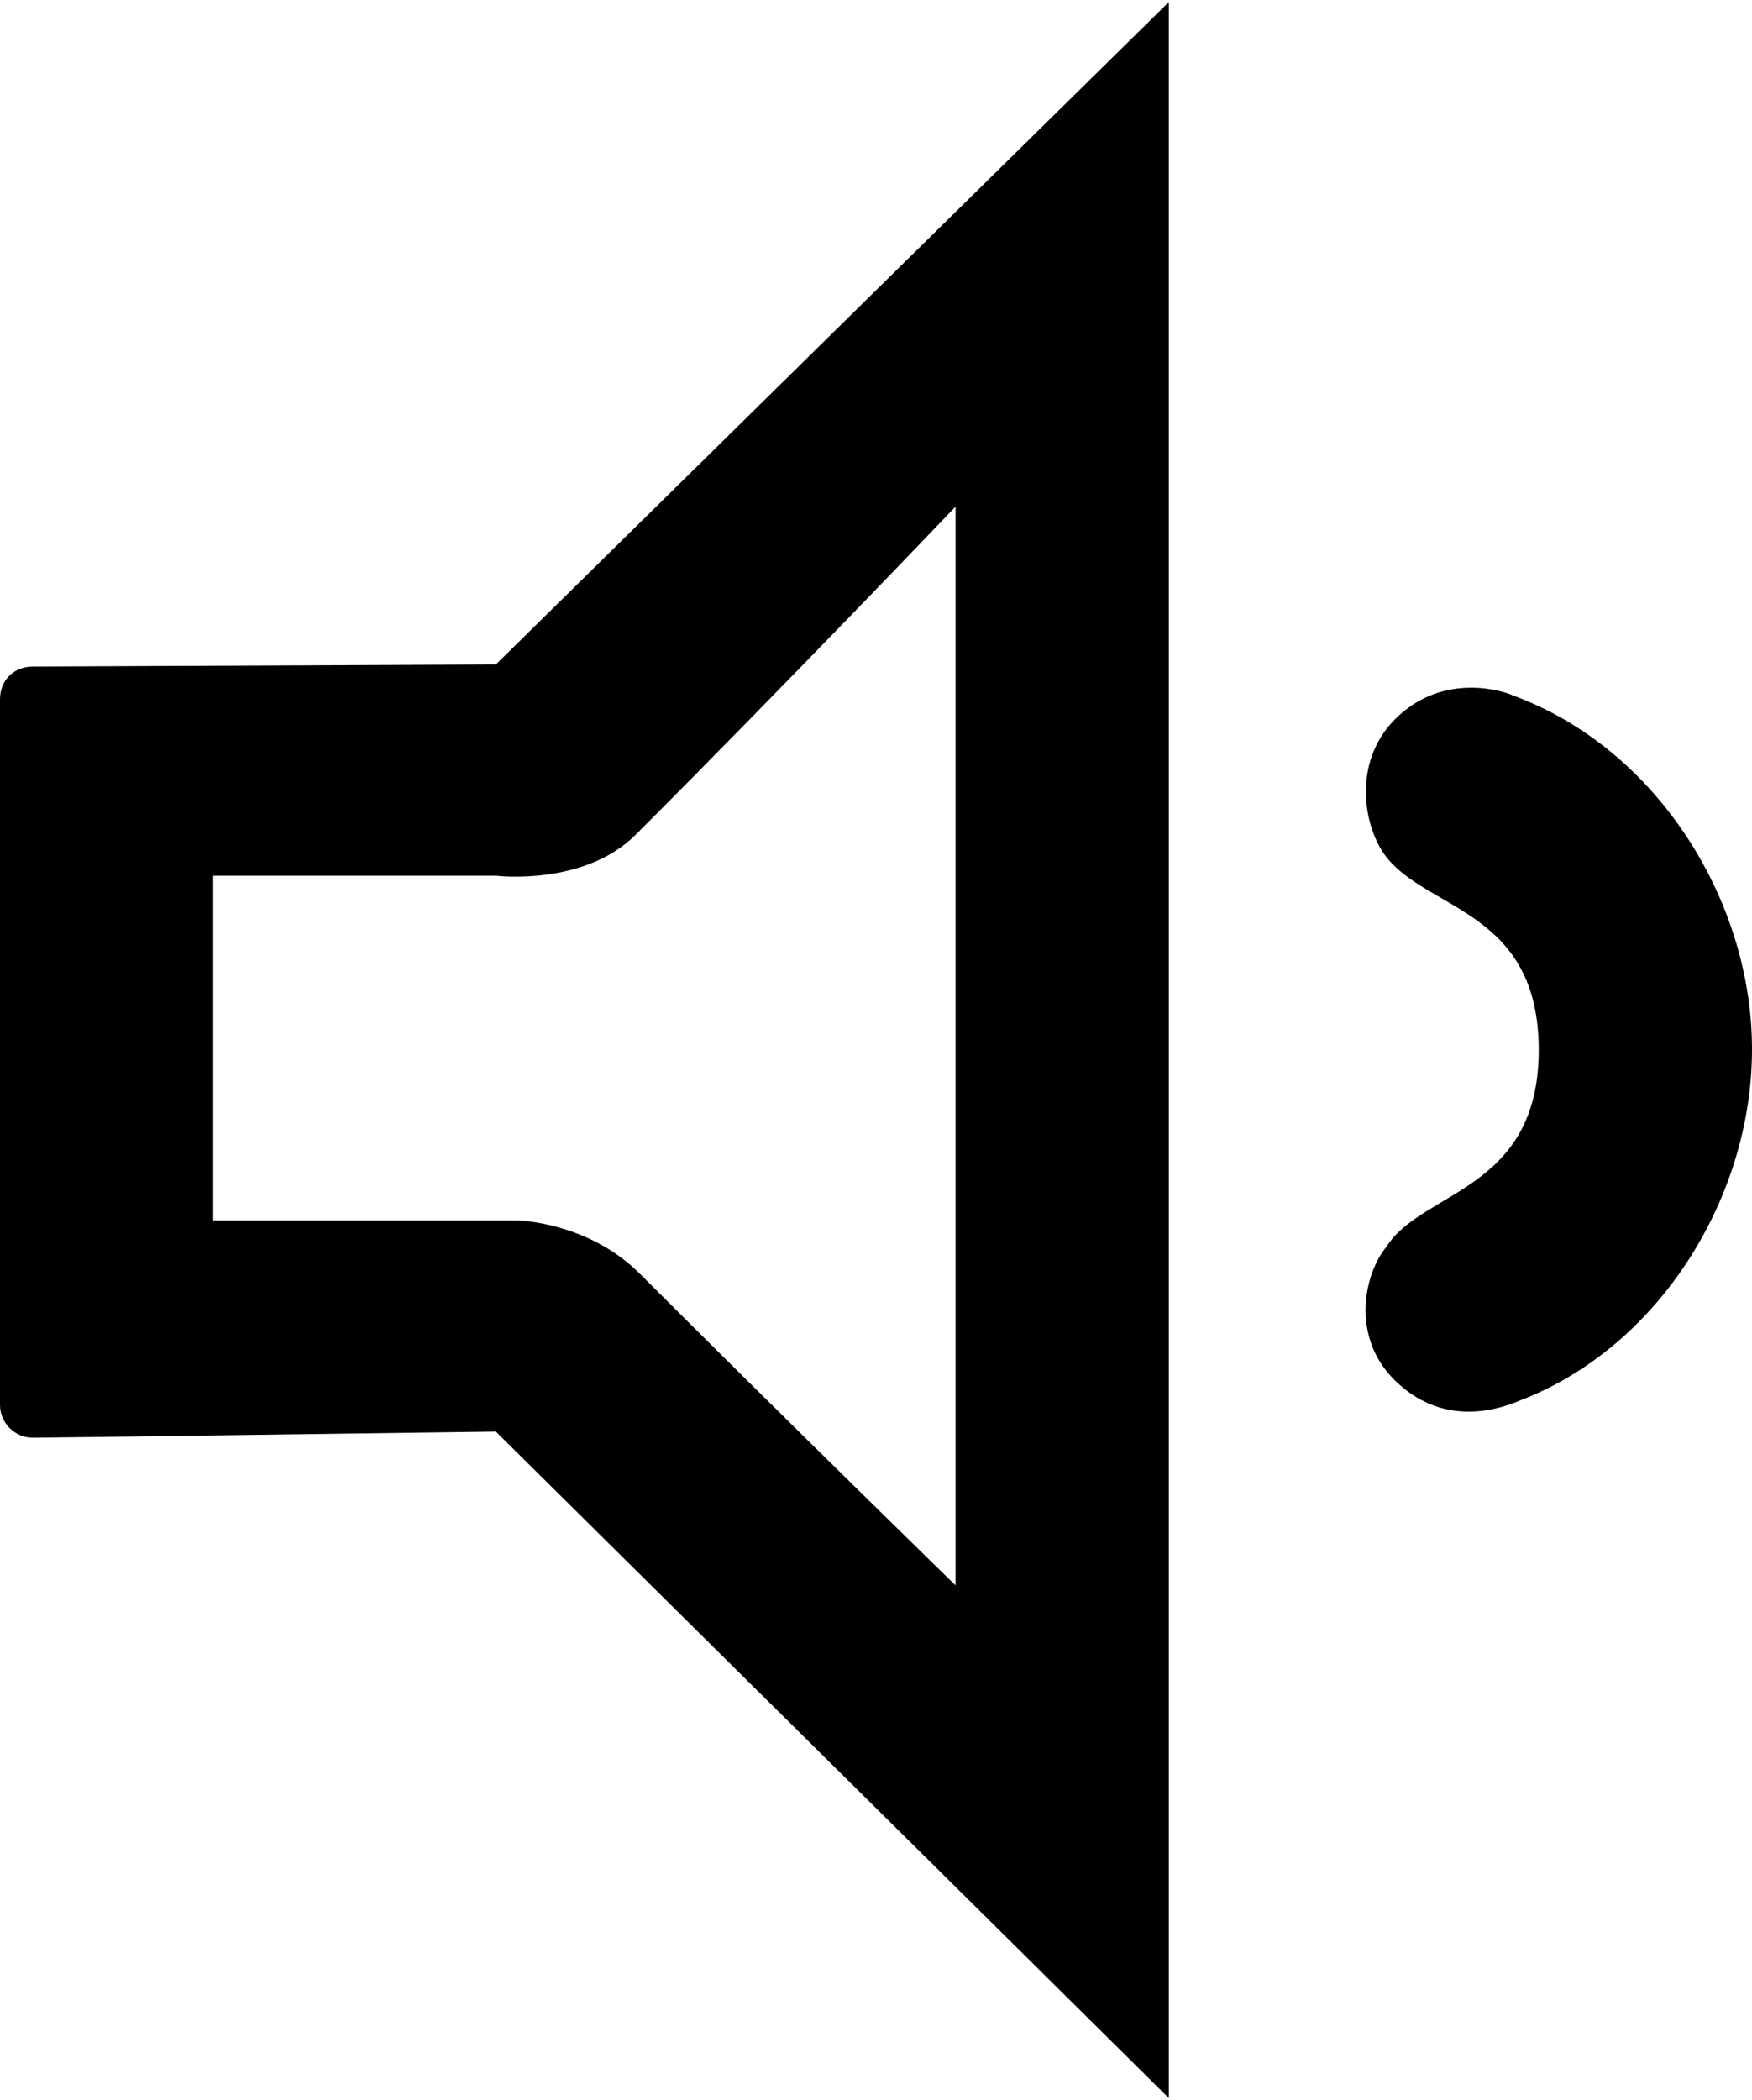 <?xml version="1.0" encoding="utf-8"?>
<!-- Generator: Adobe Illustrator 21.1.0, SVG Export Plug-In . SVG Version: 6.00 Build 0)  -->
<svg version="1.1" id="Layer_1" xmlns="http://www.w3.org/2000/svg" xmlns:xlink="http://www.w3.org/1999/xlink" x="0px" y="0px"
	 viewBox="0 0 427.2 512" style="enable-background:new 0 0 427.2 512;" xml:space="preserve">
<g>
	<g>
		<path d="M120.9,162L8,162.5c-4.6,0-8,3.3-8,8c0,71.9,0,167.6,0,172s3.6,8,8,8s112.9-1.5,112.9-1.5L285,511.5V0.5L120.9,162z
			 M233,386.5c0,0-40.2-39.2-77-76c-12.7-12.7-30-13-30-13H52v-84h69c0,0,21.4,2.6,34-10c36.8-36.8,78-80,78-80V386.5z M368.8,169.5
			c-1.3-0.7-16.7-6.2-28.7,5.9c-10.6,10.7-7.5,26.7-2,33.6c10.4,13.1,37.1,13.1,37.1,47c0,34.4-28.5,34.2-37.1,47.9
			c-5.5,6.6-8.8,22,2,32.6c11,10.8,23.6,7.9,30.6,4.9c34.1-13.1,56.5-49.8,56.5-85.5C427.3,220.3,404.6,182.6,368.8,169.5z"/>
	</g>
</g>
</svg>
